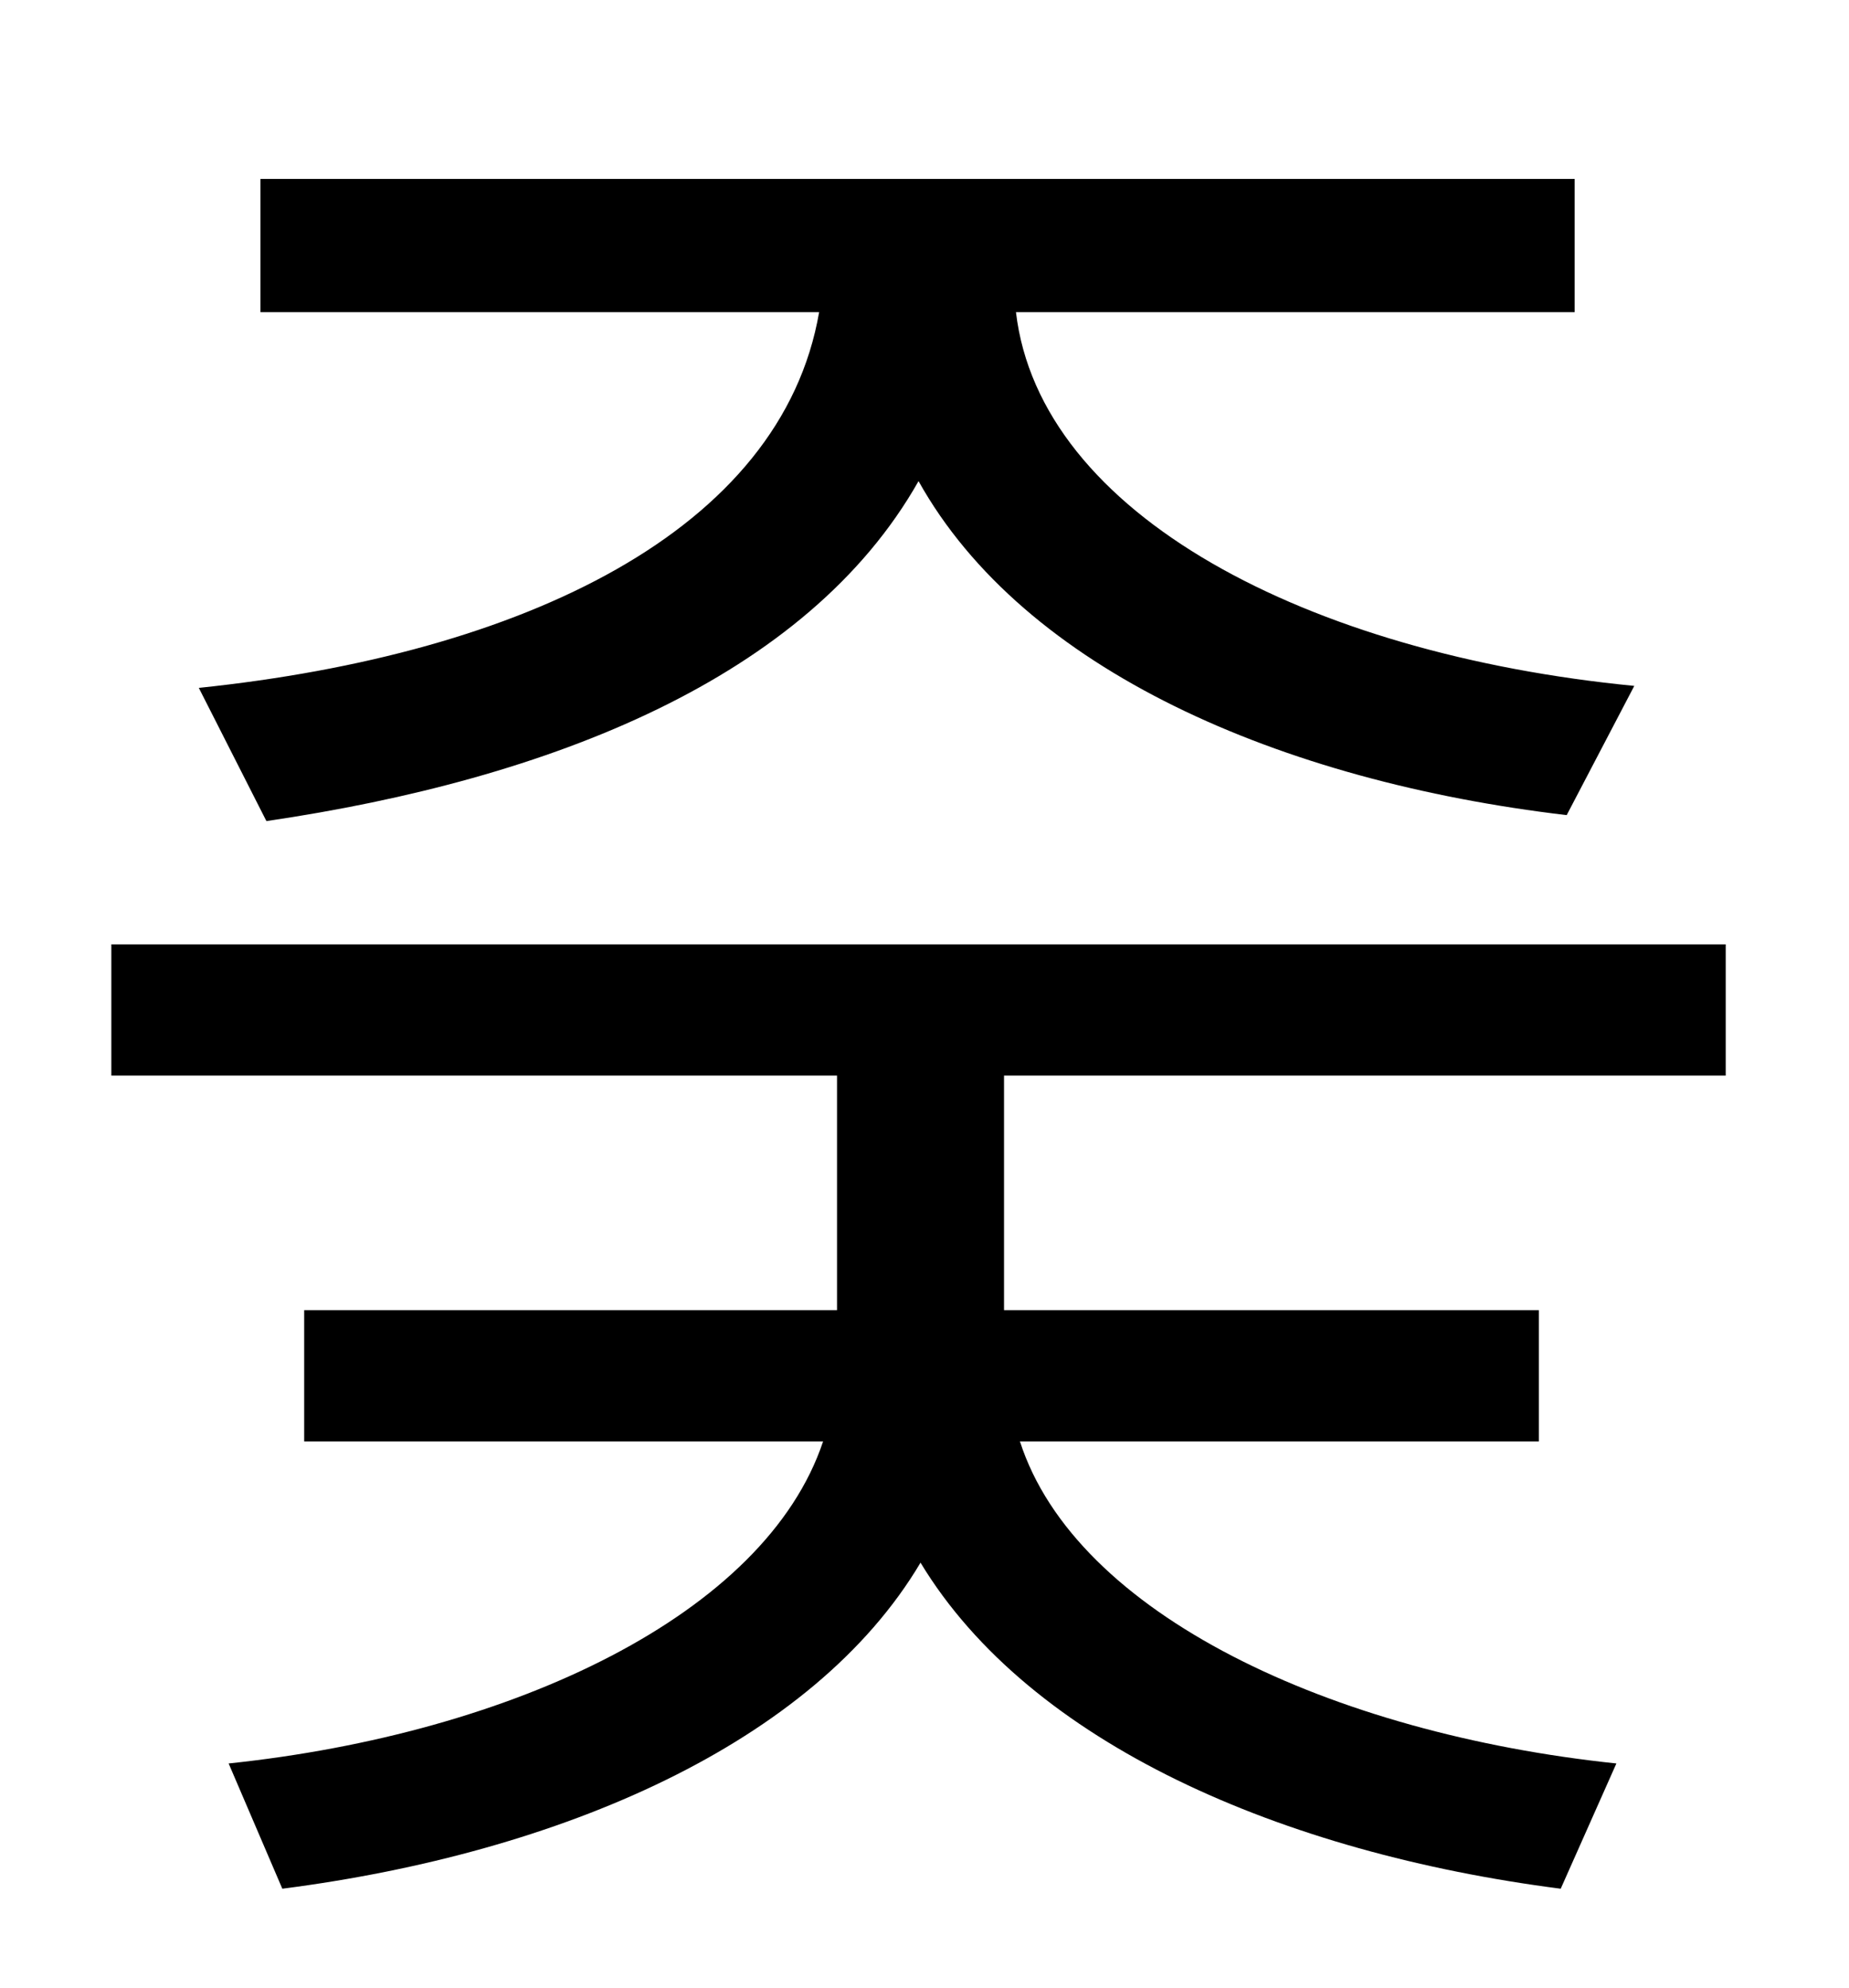 <?xml version="1.0" standalone="no"?>
<!DOCTYPE svg PUBLIC "-//W3C//DTD SVG 1.1//EN" "http://www.w3.org/Graphics/SVG/1.1/DTD/svg11.dtd" >
<svg xmlns="http://www.w3.org/2000/svg" xmlns:xlink="http://www.w3.org/1999/xlink" version="1.1" viewBox="-10 0 930 1000">
   <path fill="currentColor"
d="M124 413l-34 -67c163 -17 293 -79 312 -189h-281v-67h661v67h-281c12 102 147 172 311 188l-34 65c-144 -17 -273 -73 -326 -168c-56 99 -185 150 -328 171zM858 541h-363v118h269v66h-261c28 87 157 147 300 162l-28 63c-140 -18 -267 -73 -322 -164
c-54 91 -181 146 -321 164l-27 -63c143 -15 270 -75 299 -162h-261v-66h268v-118h-365v-66h812v66z" />
</svg>
